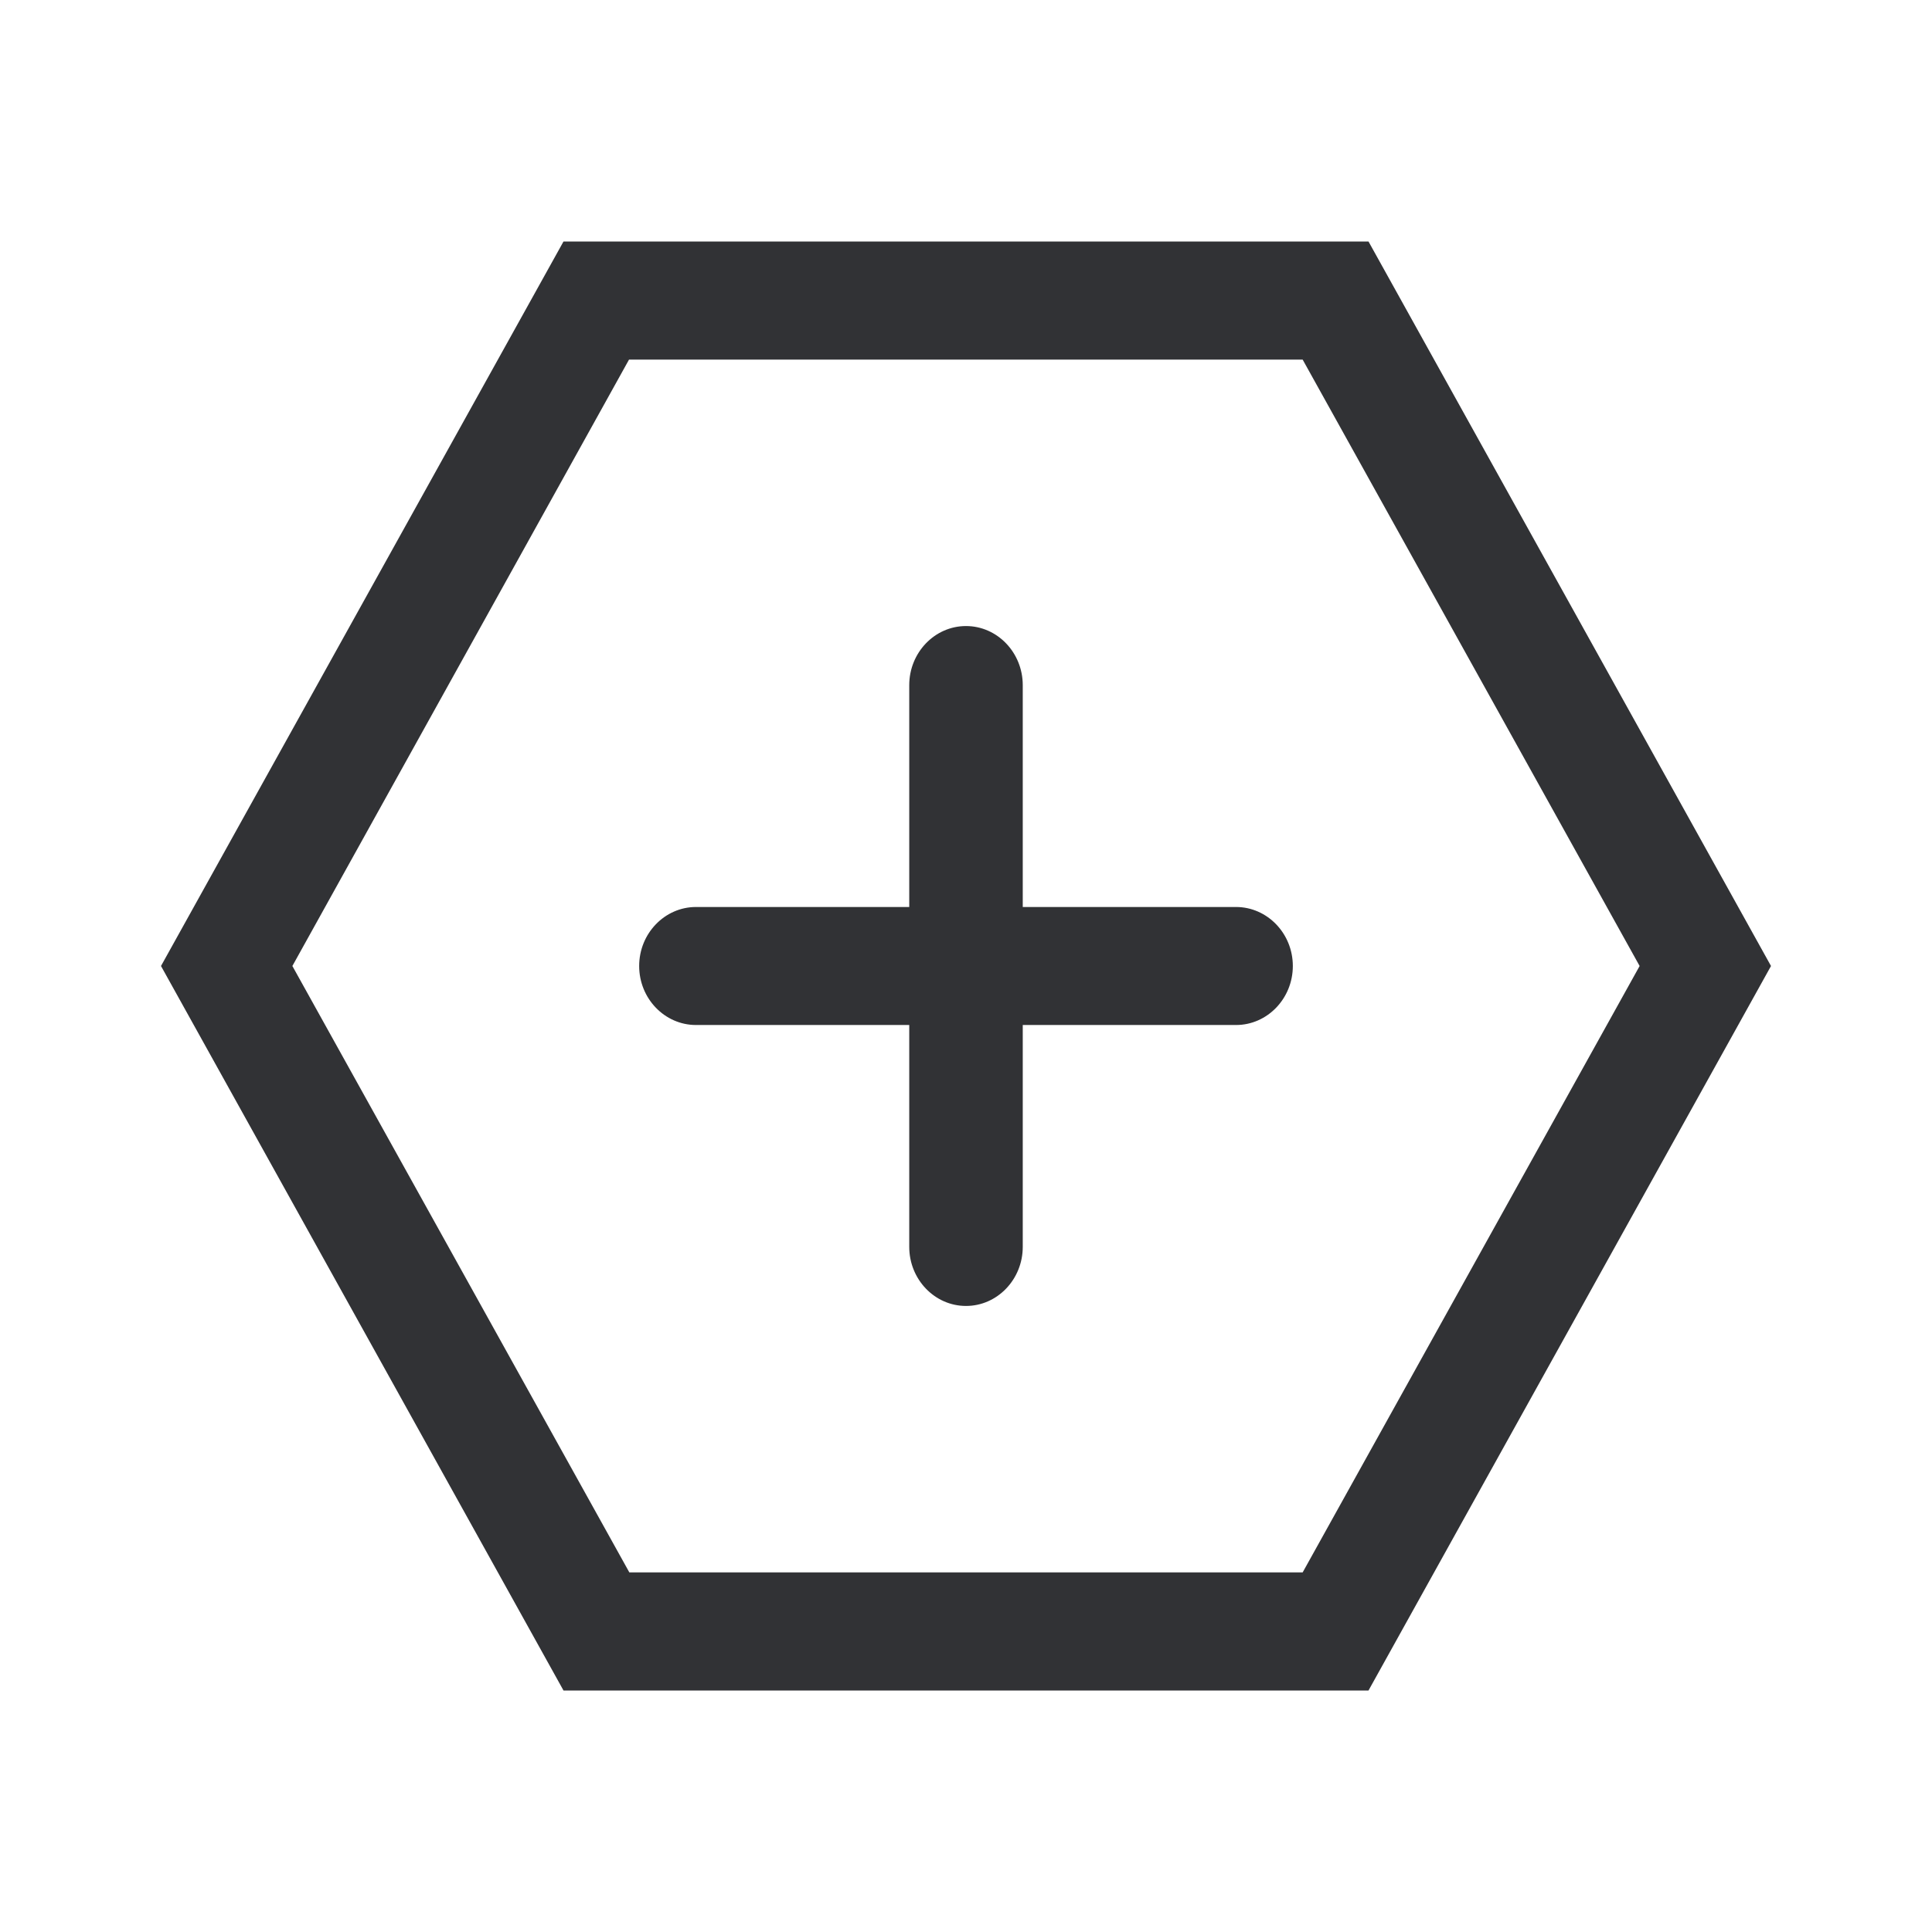 <svg width="24" height="24" viewBox="0 0 24 24" fill="none" xmlns="http://www.w3.org/2000/svg">
<path fill-rule="evenodd" clip-rule="evenodd" d="M17 3H7L2 12L7 21H17L22 12L17 3ZM20.368 12L16.182 19.533H7.818L3.632 12L7.814 4.467H16.182L20.368 12ZM15.354 12.733C15.743 12.733 16.06 12.404 16.06 12C16.06 11.596 15.743 11.267 15.354 11.267H12.705V8.511C12.705 8.107 12.389 7.777 12 7.777C11.611 7.777 11.295 8.107 11.295 8.511V11.267H8.646C8.257 11.267 7.94 11.596 7.94 12C7.94 12.404 8.257 12.733 8.646 12.733H11.295V15.489C11.295 15.893 11.611 16.223 12 16.223C12.389 16.223 12.705 15.893 12.705 15.489V12.733H15.354Z" fill="#313235"/>
</svg>
